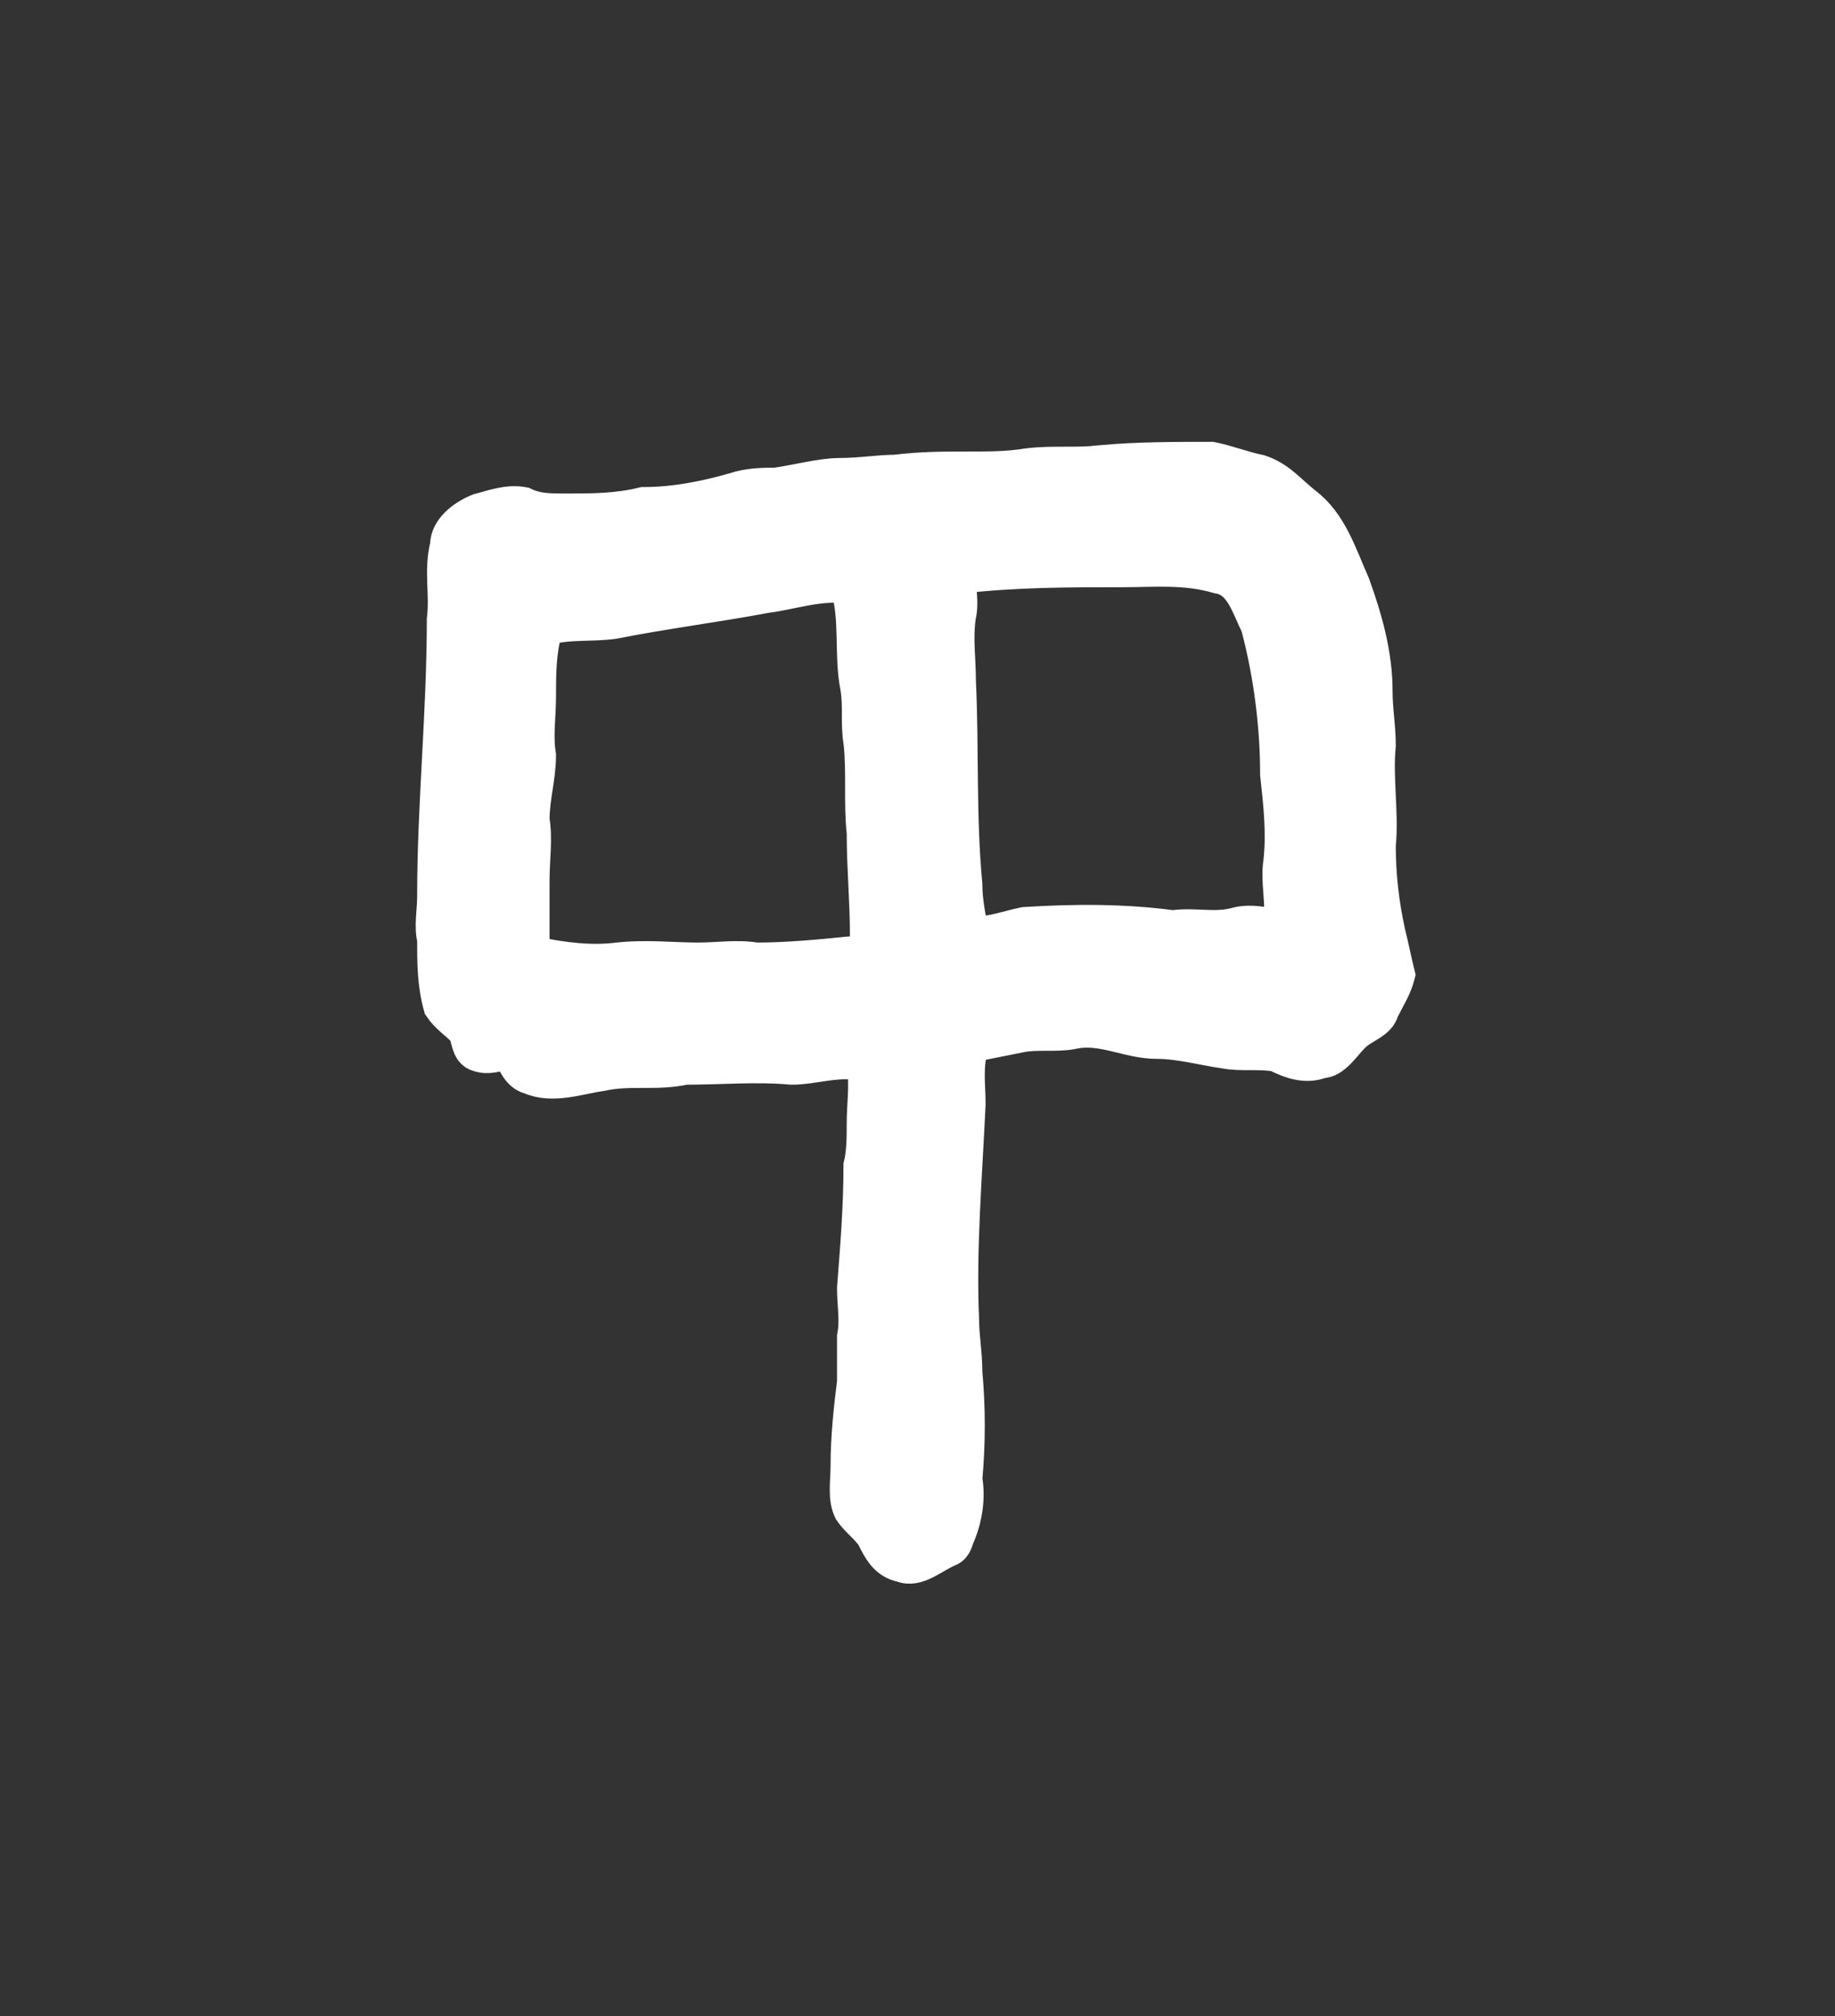 <?xml version='1.0' encoding='utf-8'?>
<svg xmlns="http://www.w3.org/2000/svg" xmlns:dc="http://purl.org/dc/elements/1.1/" xmlns:inkscape="http://www.inkscape.org/namespaces/inkscape" xmlns:ns4="http://creativecommons.org/ns#" xmlns:rdf="http://www.w3.org/1999/02/22-rdf-syntax-ns#" xmlns:sodipodi="http://sodipodi.sourceforge.net/DTD/sodipodi-0.dtd" version="1.1" id="svg2436" xml:space="preserve" width="75.733" height="83.2" viewBox="0 0 75.733 83.2" sodipodi:docname="ilo.svg" inkscape:version="1.2.2 (732a01da63, 2022-12-09)"><rect x="0" y="0" width="75.733" height="83.2" fill="#333333" stroke="none"/><sodipodi:namedview id="namedview12" pagecolor="#ffffff" bordercolor="#000000" borderopacity="0.25" inkscape:showpageshadow="2" inkscape:pageopacity="0.0" inkscape:pagecheckerboard="0" inkscape:deskcolor="#d1d1d1" showgrid="false" inkscape:zoom="19.354167" inkscape:cx="6.2260494" inkscape:cy="24.077502" inkscape:window-width="1366" inkscape:window-height="745" inkscape:window-x="-8" inkscape:window-y="-8" inkscape:window-maximized="1" inkscape:current-layer="svg2436" /><title id="title1730">ilo</title><defs id="defs2440" /><g id="g2442" transform="matrix(1.333,0,0,-1.333,-304.037,798.436)"><g id="g2480"><g id="g2482"><path id="path2494" style="fill:#ffffff;fill-opacity:1;stroke:#ffffff;fill-rule:evenodd;stroke:#ffffff" d="m 251.8,580.5 c 0.8,0.1 1.6,0.4 2.5,0.3 0.3,-1 0.1,-2.1 0.3,-3.1 0.1,-0.6 0,-1.1 0.1,-1.7 0.1,-0.9 0,-1.9 0.1,-2.8 0,-1.1 0.1,-2.1 0.1,-3.2 0,-0.2 -0.1,-0.5 -0.4,-0.5 -1,-0.1 -2,-0.2 -3,-0.2 -0.6,0.1 -1.2,0 -1.8,0 -0.8,0 -1.6,0.1 -2.5,0 -0.8,-0.1 -1.7,0 -2.6,0.2 0,0.7 0,1.5 0,2.2 0,0.7 0.1,1.3 0,1.9 0,0.7 0.2,1.3 0.2,2 -0.1,0.6 0,1.2 0,1.8 0,0.7 0,1.4 0.2,2.1 0.7,0.2 1.4,0.1 2.1,0.2 1.5,0.3 3.1,0.5 4.7,0.8 z m 6,0.6 c 1.7,0.2 3.4,0.2 5.1,0.2 0.9,0 1.9,0.1 2.9,-0.2 0.7,-0.1 0.9,-0.9 1.2,-1.5 0.4,-1.5 0.6,-3.1 0.6,-4.6 0.1,-0.9 0.2,-1.8 0.1,-2.7 -0.1,-0.6 0.1,-1.3 0,-2 -0.4,0.1 -0.9,0.2 -1.3,0.1 -0.7,-0.2 -1.3,0 -2,-0.1 -1.5,0.2 -3,0.2 -4.6,0.1 -0.5,-0.1 -1,-0.3 -1.6,-0.3 -0.1,0.5 -0.2,1 -0.2,1.5 -0.2,2.1 -0.1,4.2 -0.2,6.3 0,0.7 -0.1,1.3 0,2 0.1,0.4 0,0.8 0,1.2 z m 4.4,3.6 c 1.1,0.1 2.3,0.1 3.4,0.1 0.5,-0.1 1,-0.3 1.5,-0.4 0.6,-0.2 0.9,-0.6 1.4,-1 0.8,-0.6 1.1,-1.6 1.5,-2.5 0.4,-1.1 0.7,-2.2 0.7,-3.3 0,-0.6 0.1,-1.1 0.1,-1.7 -0.1,-1 0.1,-2.1 0,-3.1 0,-0.9 0.1,-1.8 0.3,-2.7 0.1,-0.4 0.2,-0.9 0.3,-1.3 -0.1,-0.4 -0.3,-0.7 -0.5,-1.1 -0.1,-0.4 -0.6,-0.5 -0.9,-0.8 -0.3,-0.3 -0.6,-0.8 -1,-0.8 -0.5,-0.2 -1,0 -1.4,0.2 -0.5,0.1 -1.1,0 -1.6,0.1 -0.7,0.1 -1.4,0.3 -2.1,0.3 -0.9,0 -1.7,0.5 -2.6,0.3 -0.5,-0.1 -1.1,0 -1.6,-0.1 -0.5,-0.1 -1,-0.2 -1.5,-0.3 -0.2,-0.6 -0.1,-1.2 -0.1,-1.8 -0.1,-2.2 -0.3,-4.5 -0.2,-6.7 0,-0.5 0.1,-1 0.1,-1.6 0.1,-1.1 0.1,-2.2 0,-3.3 0.1,-0.6 0,-1.2 -0.2,-1.7 -0.1,-0.2 -0.1,-0.4 -0.3,-0.5 -0.5,-0.2 -1,-0.7 -1.5,-0.5 -0.5,0.1 -0.7,0.5 -0.9,0.9 -0.2,0.3 -0.5,0.5 -0.7,0.8 -0.2,0.4 -0.1,0.9 -0.1,1.4 0,0.9 0.1,1.8 0.2,2.6 0,0.5 0,0.9 0,1.4 0.1,0.5 0,1 0,1.5 0.1,1.3 0.2,2.5 0.2,3.8 0.1,0.4 0.1,0.9 0.1,1.3 0,0.6 0.1,1.2 0,1.8 -0.7,0.2 -1.5,-0.1 -2.2,-0.1 -1.1,0.1 -2.2,0 -3.3,0 -0.9,-0.2 -1.7,0 -2.6,-0.2 -0.7,-0.1 -1.5,-0.4 -2.2,-0.1 -0.4,0.1 -0.5,0.5 -0.7,0.8 -0.3,-0.1 -0.6,-0.2 -0.9,-0.1 -0.4,0.1 -0.3,0.6 -0.5,0.8 -0.2,0.2 -0.5,0.4 -0.7,0.7 -0.2,0.7 -0.2,1.4 -0.2,2.1 -0.1,0.4 0,0.9 0,1.3 0,2.9 0.3,5.7 0.3,8.6 0.1,0.8 -0.1,1.5 0.1,2.3 0,0.5 0.5,0.9 1,1.1 0.4,0.1 0.9,0.3 1.4,0.2 0.4,-0.2 0.8,-0.2 1.3,-0.2 0.8,0 1.6,0 2.4,0.2 1,0 2,0.2 3,0.5 0.4,0.1 0.8,0.1 1.1,0.1 0.7,0.1 1.4,0.3 2,0.3 0.6,0 1.2,0.1 1.7,0.1 0.8,0.1 1.5,0.1 2.3,0.1 0.6,0 1.2,0 1.8,0.1 0.8,0.1 1.6,0 2.3,0.1 z" /></g></g></g></svg>